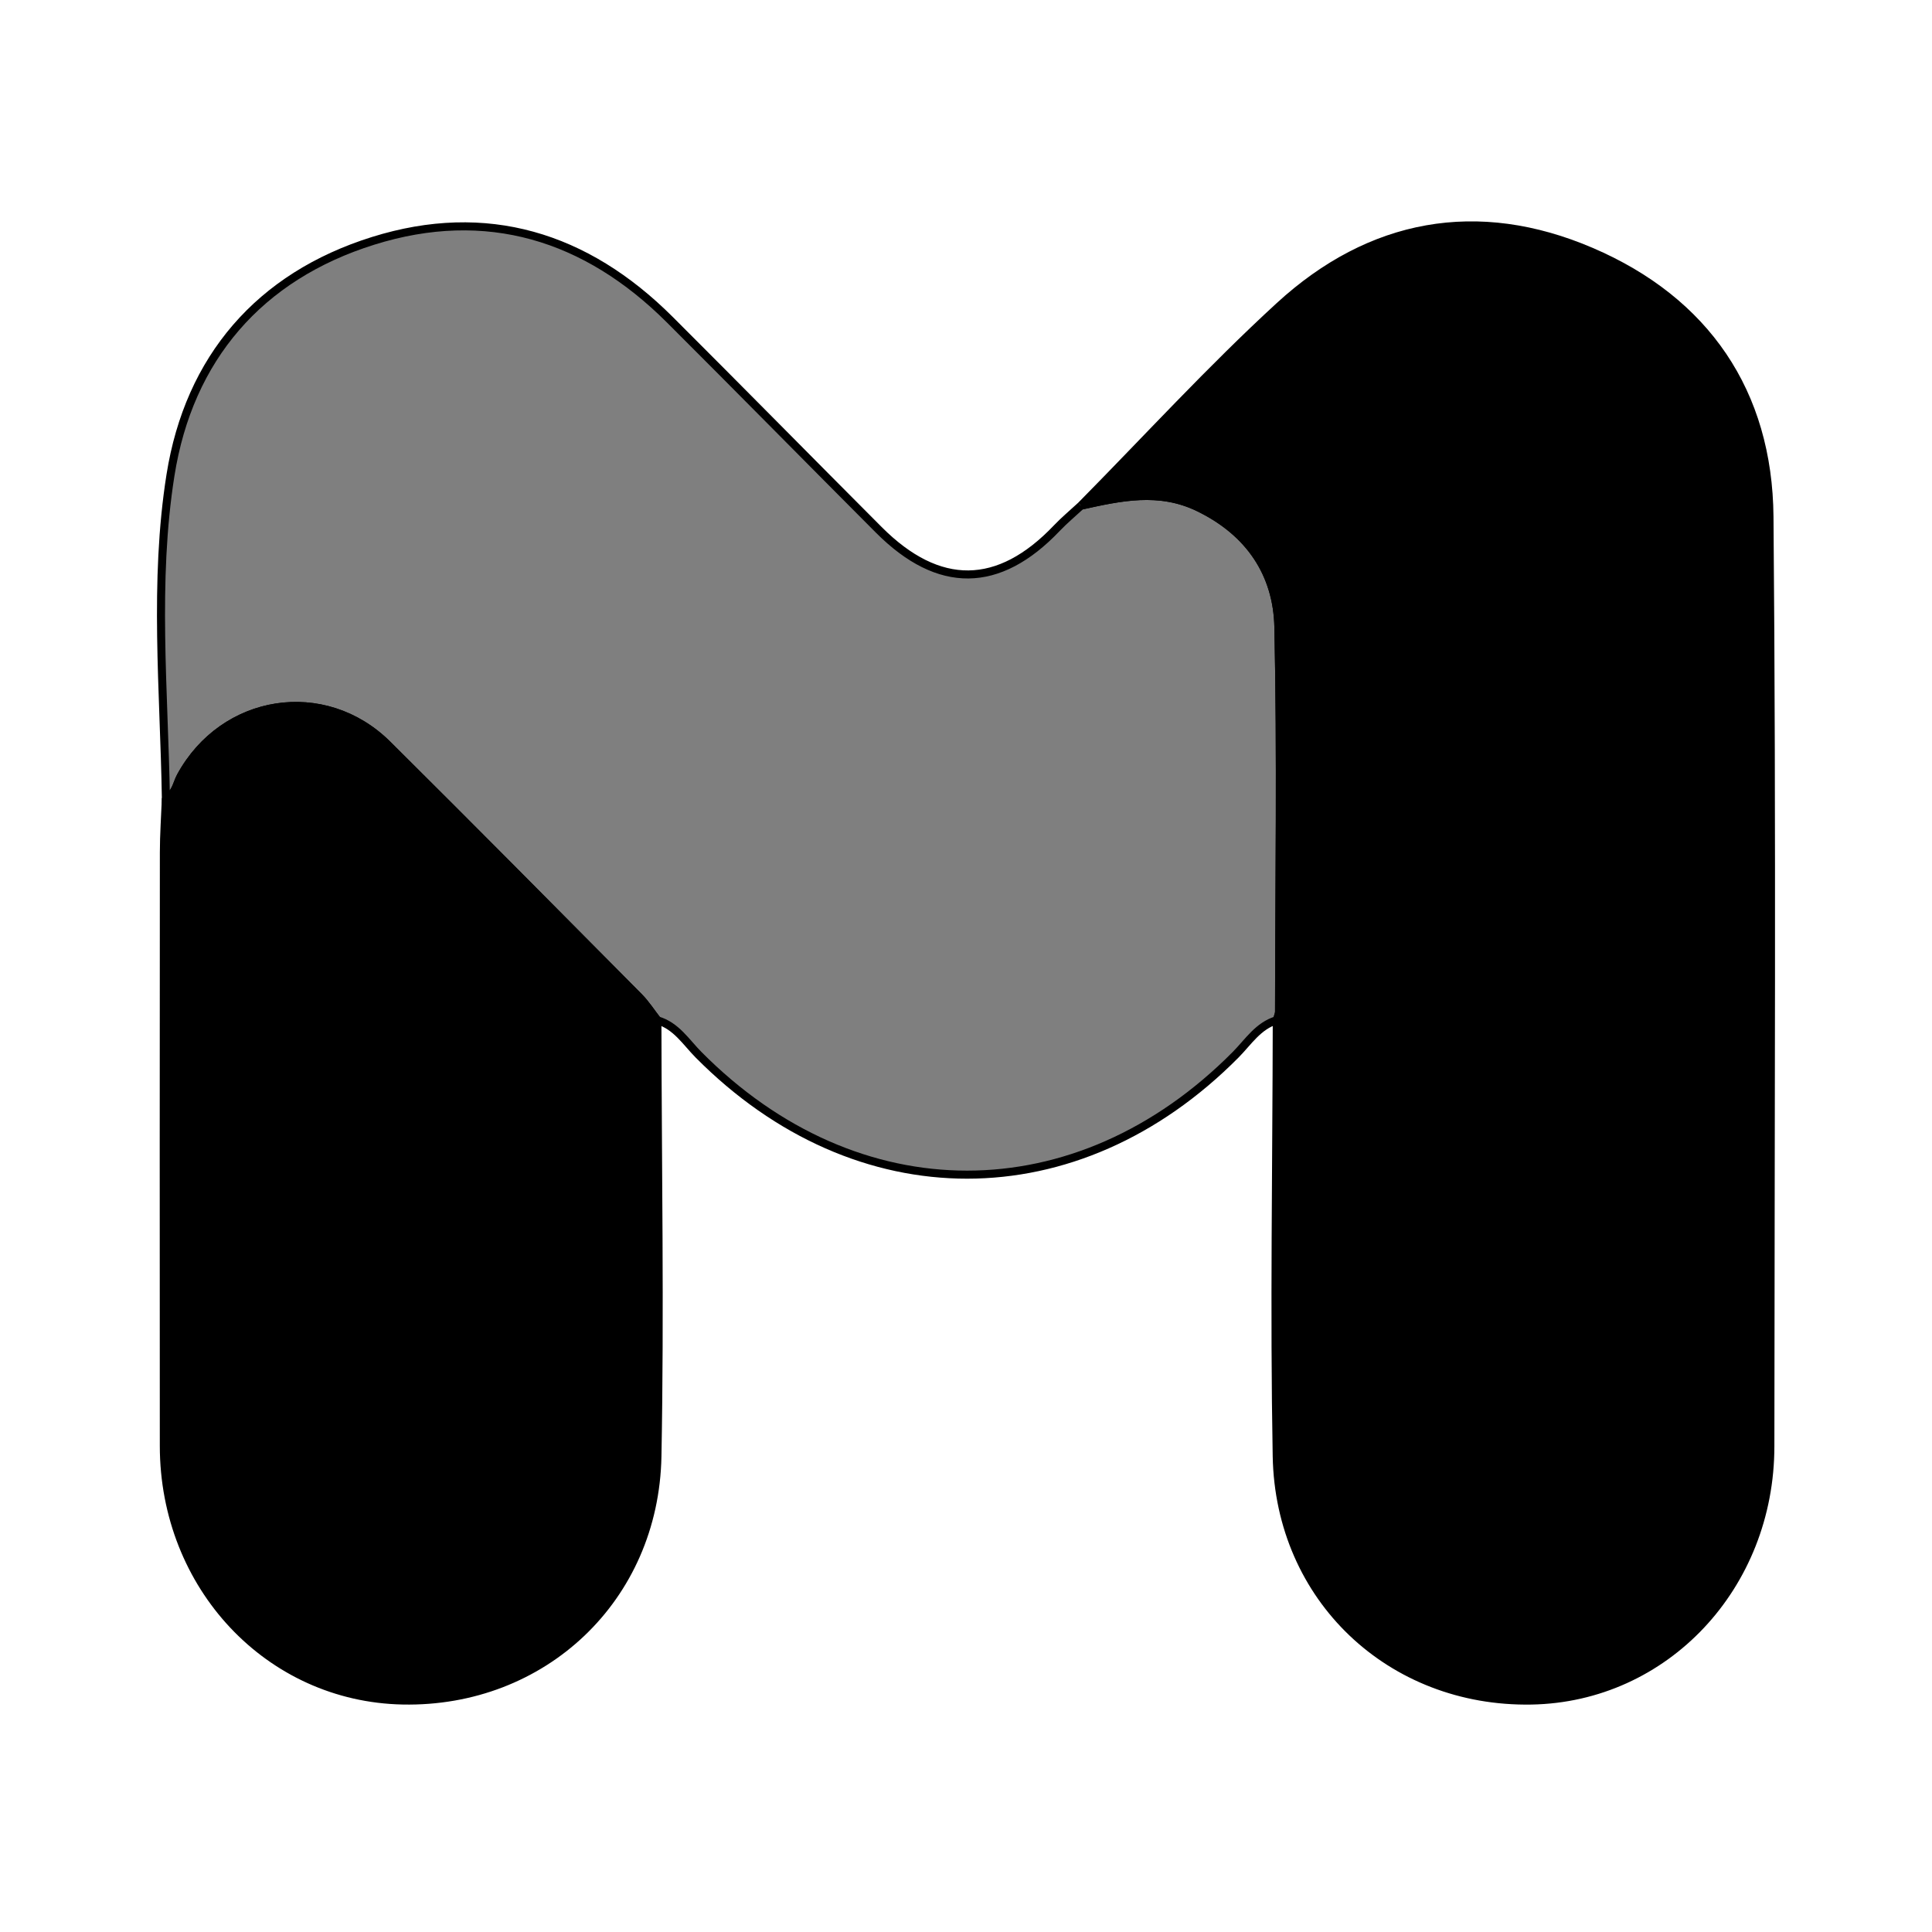 <svg xmlns="http://www.w3.org/2000/svg" width="24" height="24" viewBox="0 0 240 240"><path d="M134.28,62.816C142.474,54.521 150.358,45.889 158.94,38.016C170.222,27.665 183.548,25.202 197.663,31.257C211.878,37.355 219.673,48.742 219.81,64.186C220.151,102.677 219.932,141.172 219.92,179.666C219.914,197.077 206.842,210.957 190.227,211.247C172.775,211.552 158.922,198.568 158.599,180.892C158.269,162.844 158.578,144.785 158.606,126.731C158.705,126.37 158.889,126.01 158.889,125.649C158.909,109.734 159.151,93.813 158.807,77.905C158.663,71.254 155.218,66.117 148.925,63.055C143.989,60.653 139.177,61.733 134.28,62.816" fill-rule="evenOdd" stroke-width="1" fill="#000000" stroke="#00000000"/><path d="M134.28,62.816C139.177,61.733 143.989,60.653 148.925,63.055C155.218,66.117 158.663,71.254 158.807,77.905C159.151,93.813 158.909,109.734 158.889,125.649C158.889,126.01 158.705,126.37 158.606,126.731C156.293,127.426 155.059,129.443 153.501,131.017C133.812,150.886 106.46,150.888 86.773,131.022C85.216,129.451 83.994,127.42 81.664,126.75C80.9,125.773 80.227,124.707 79.359,123.834C68.974,113.366 58.604,102.884 48.14,92.496C40.281,84.694 27.766,86.677 22.445,96.44C21.923,97.395 21.833,98.663 20.608,99.146C20.381,85.757 19.077,72.259 21.179,59.016C23.481,44.512 32.214,34.336 46.36,29.915C60.427,25.518 72.814,29.342 83.188,39.695C91.883,48.372 100.497,57.13 109.173,65.826C116.622,73.291 124.07,73.191 131.282,65.61C132.222,64.623 133.278,63.745 134.28,62.816" fill-rule="evenOdd" stroke-width="1" fill="#000000" stroke="#00000000" fill-opacity="0.5"/><path d="M20.608,99.147C21.833,98.663 21.924,97.395 22.445,96.44C27.766,86.678 40.281,84.694 48.14,92.496C58.604,102.883 68.974,113.366 79.358,123.834C80.226,124.708 80.9,125.774 81.664,126.75C81.692,144.804 82.008,162.863 81.668,180.91C81.335,198.591 67.439,211.591 50.025,211.242C33.396,210.909 20.368,197.057 20.352,179.633C20.331,155.059 20.34,130.484 20.358,105.91C20.359,103.655 20.52,101.401 20.608,99.147" fill-rule="evenOdd" stroke-width="1" fill="#000000" stroke="#00000000"/></svg>